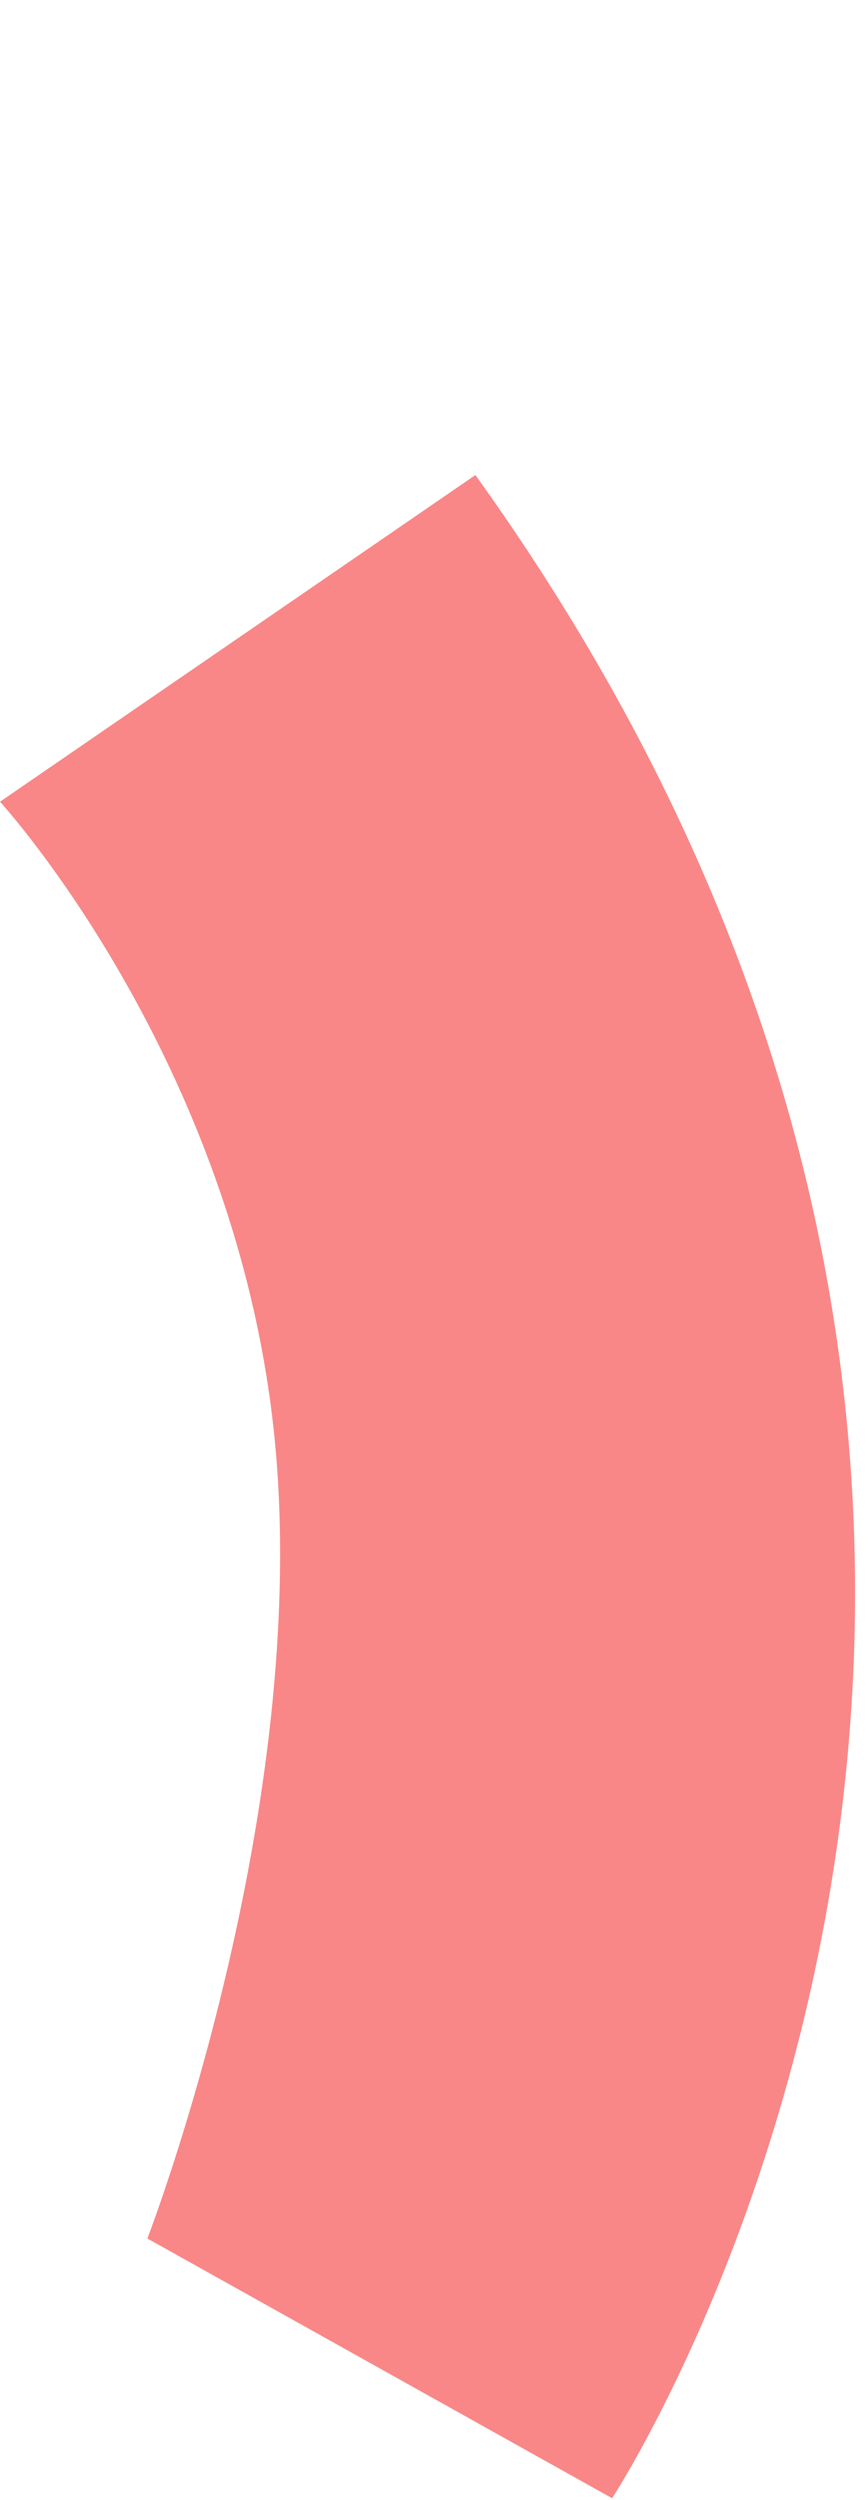﻿<?xml version="1.0" encoding="utf-8"?>
<svg version="1.1" xmlns:xlink="http://www.w3.org/1999/xlink" width="50px" height="144px" xmlns="http://www.w3.org/2000/svg">
  <g transform="matrix(1 0 0 1 -1141 -549 )">
    <path d="M 0 46.179  C 0 46.179  13.552 60.978  15.794 82.623  C 18.036 104.269  8.488 128.937  8.488 128.937  L 35.26 143.898  C 35.26 143.898  71.48 88.78  27.386 27.362  C -16.709 -34.055  27.386 27.362  27.386 27.362  L 0 46.179  Z " fill-rule="nonzero" fill="#f98787" stroke="none" transform="matrix(1 0 0 1 1141 549 )" />
  </g>
</svg>